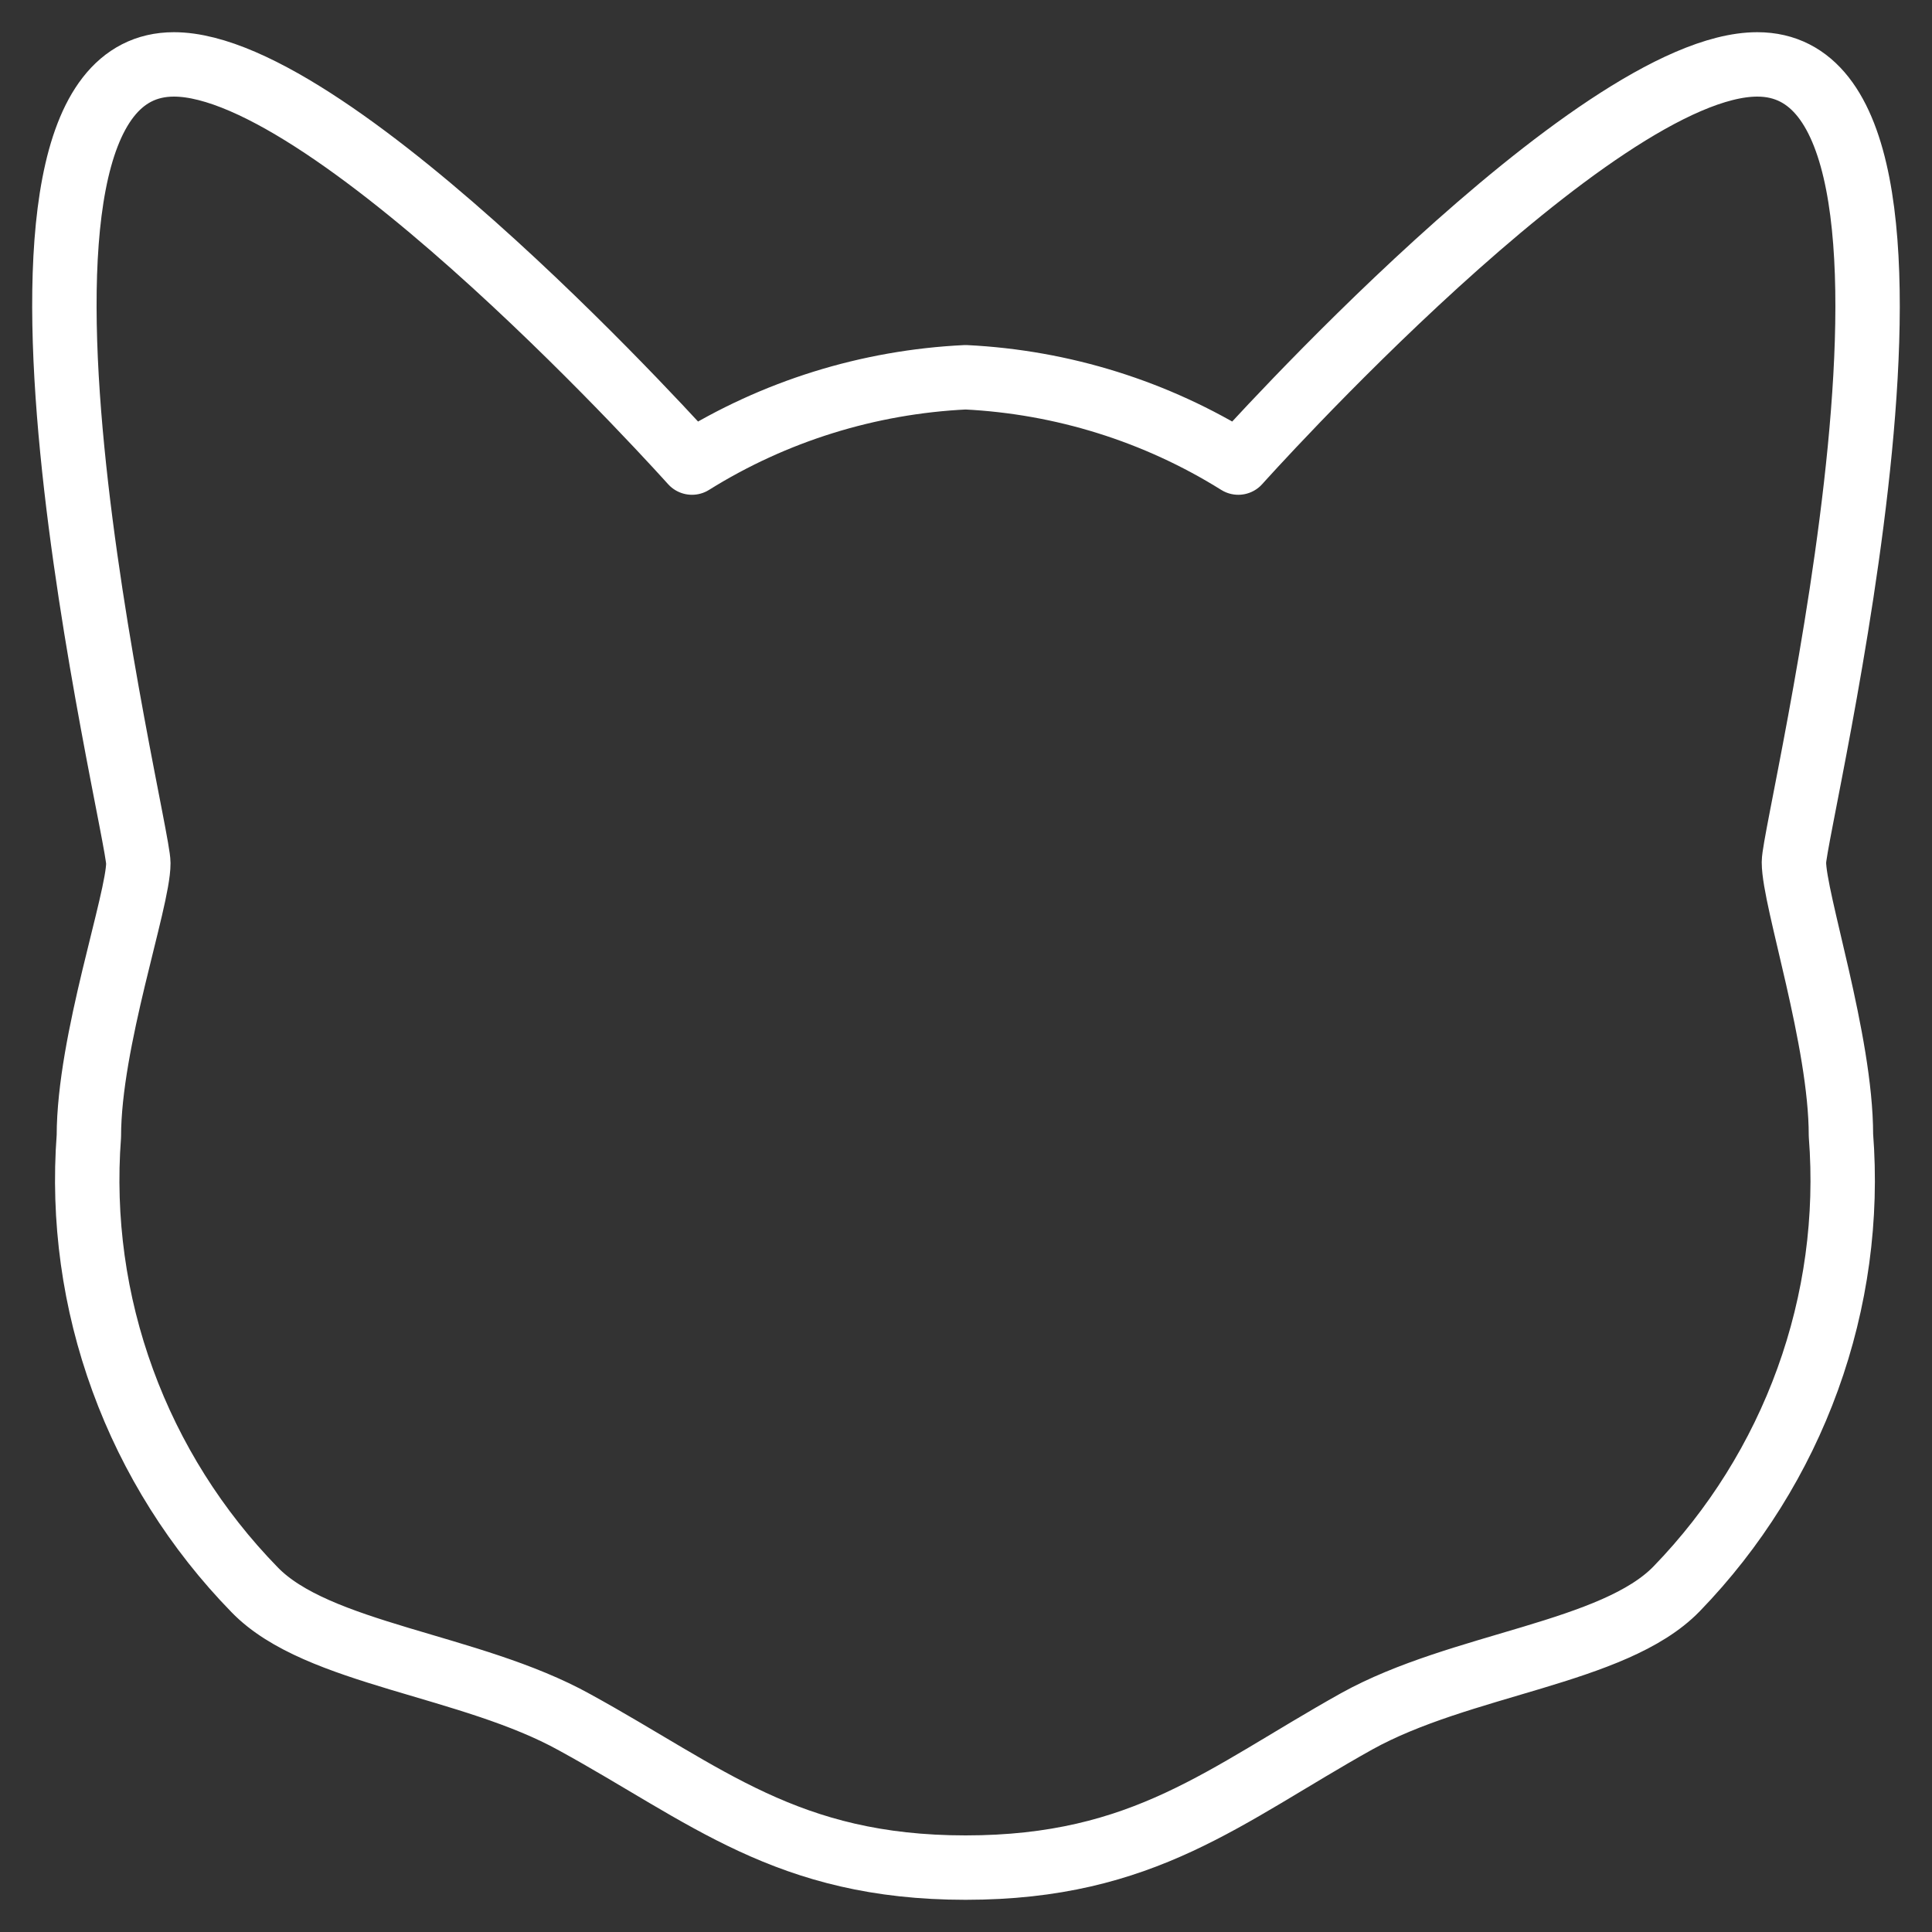<svg width="30" height="30" viewBox="0 0 30 30" fill="none" xmlns="http://www.w3.org/2000/svg">
<rect x="0" y="0" width="30" height="30" fill="#333333" stroke="none"/>
<path d="M14.994 29C17.768 29 19.02 27.872 21.064 26.73C22.685 25.829 25.059 25.678 26.035 24.671C26.938 23.739 27.631 22.629 28.07 21.416C28.51 20.202 28.686 18.911 28.586 17.626C28.586 16.15 27.856 13.971 27.856 13.388C27.856 12.805 30.775 1 27.287 1C24.759 1 19.228 7.183 19.228 7.183C17.956 6.388 16.498 5.932 14.994 5.858C13.485 5.93 12.021 6.386 10.745 7.183C10.745 7.183 5.214 1 2.701 1C-0.772 1 2.148 12.82 2.148 13.403C2.148 13.986 1.38 16.165 1.38 17.641C1.283 18.928 1.462 20.22 1.906 21.433C2.349 22.647 3.047 23.756 3.954 24.686C4.929 25.693 7.303 25.844 8.925 26.745C10.968 27.865 12.221 29 14.994 29Z" stroke="white" stroke-linecap="round" stroke-linejoin="round"/>
</svg>
